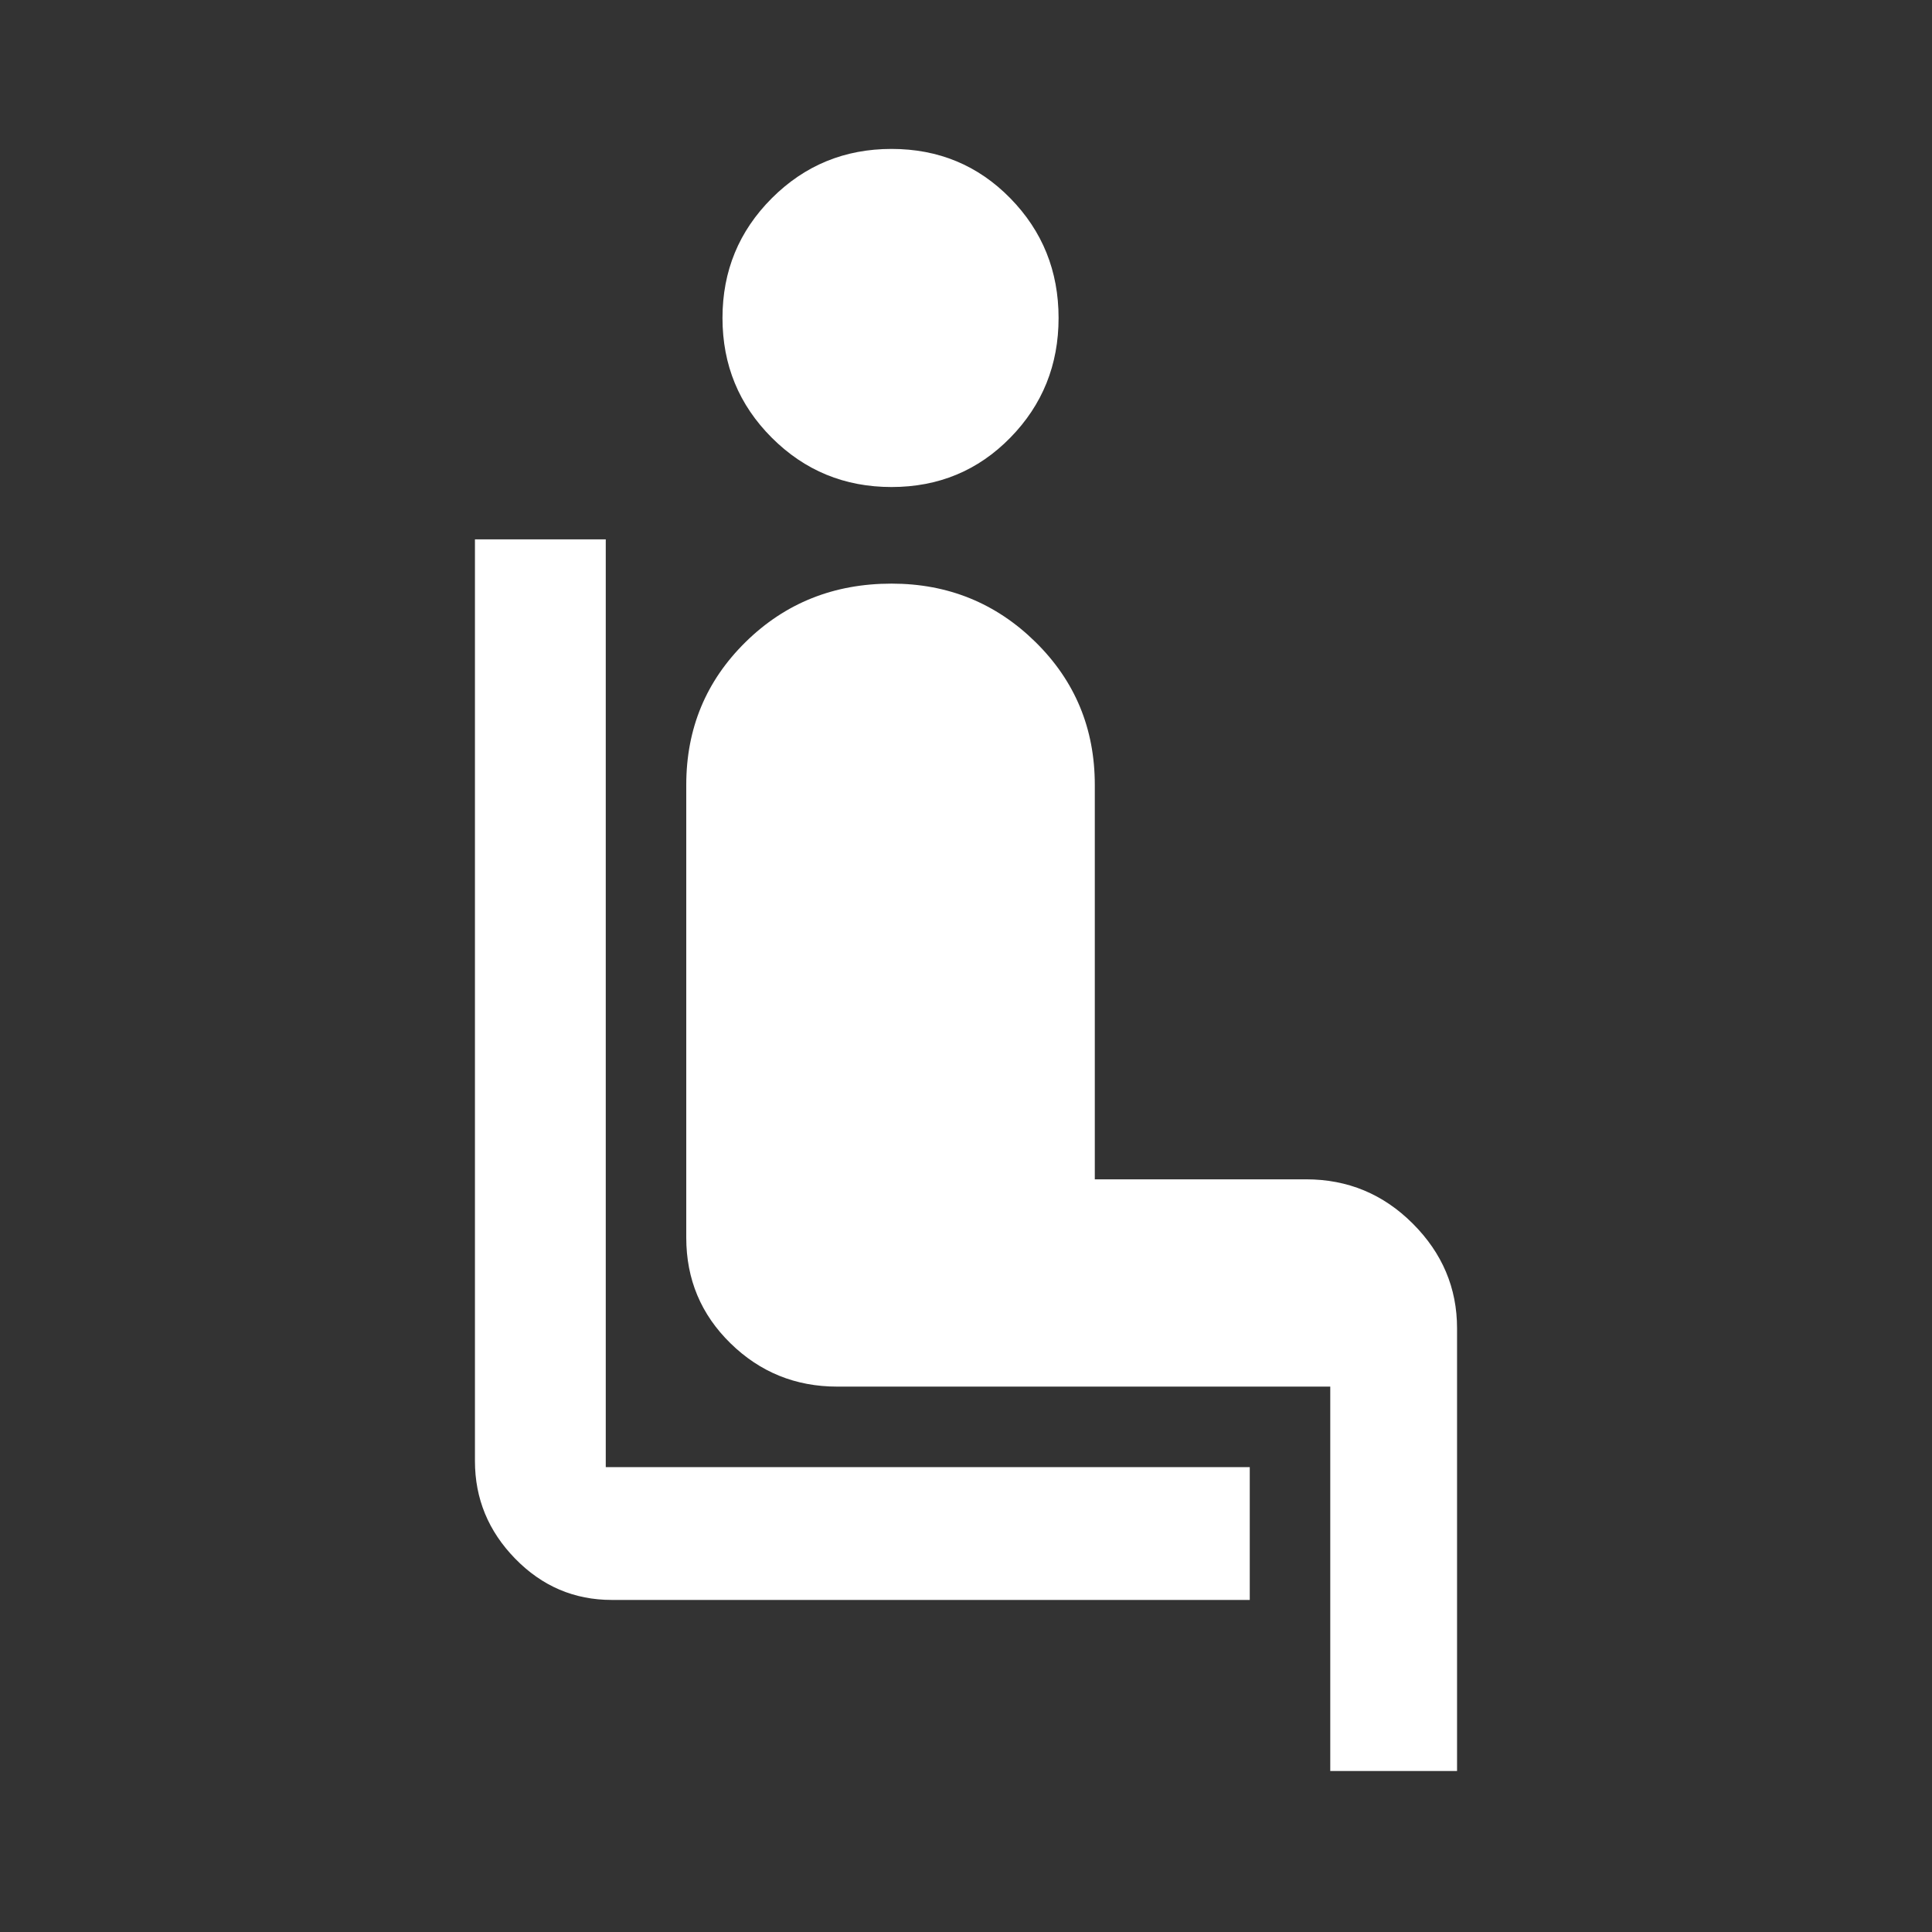 <svg xmlns="http://www.w3.org/2000/svg" height="48" width="48"><rect width="100%" height="100%" fill="#333333" stroke="none"/><path fill="#FFFFFF" d="M31.05 39.75H15.2Q13.8 39.75 12.8 38.725Q11.8 37.7 11.8 36.3V13.4H15.05V36.45Q15.05 36.45 15.05 36.45Q15.05 36.45 15.05 36.45H31.05ZM22.15 12.1Q20.4 12.1 19.175 10.875Q17.95 9.65 17.95 7.9Q17.95 6.15 19.175 4.925Q20.4 3.7 22.15 3.7Q23.9 3.7 25.1 4.925Q26.3 6.15 26.3 7.9Q26.3 9.65 25.1 10.875Q23.9 12.1 22.15 12.1ZM33.05 44V34.45H20.8Q19.25 34.45 18.15 33.375Q17.05 32.3 17.05 30.75V19.5Q17.05 17.4 18.525 15.95Q20 14.5 22.15 14.5Q24.25 14.5 25.725 15.95Q27.2 17.4 27.2 19.5V29.3H32.45Q34 29.3 35.1 30.4Q36.2 31.5 36.2 33V44Z"/></svg>